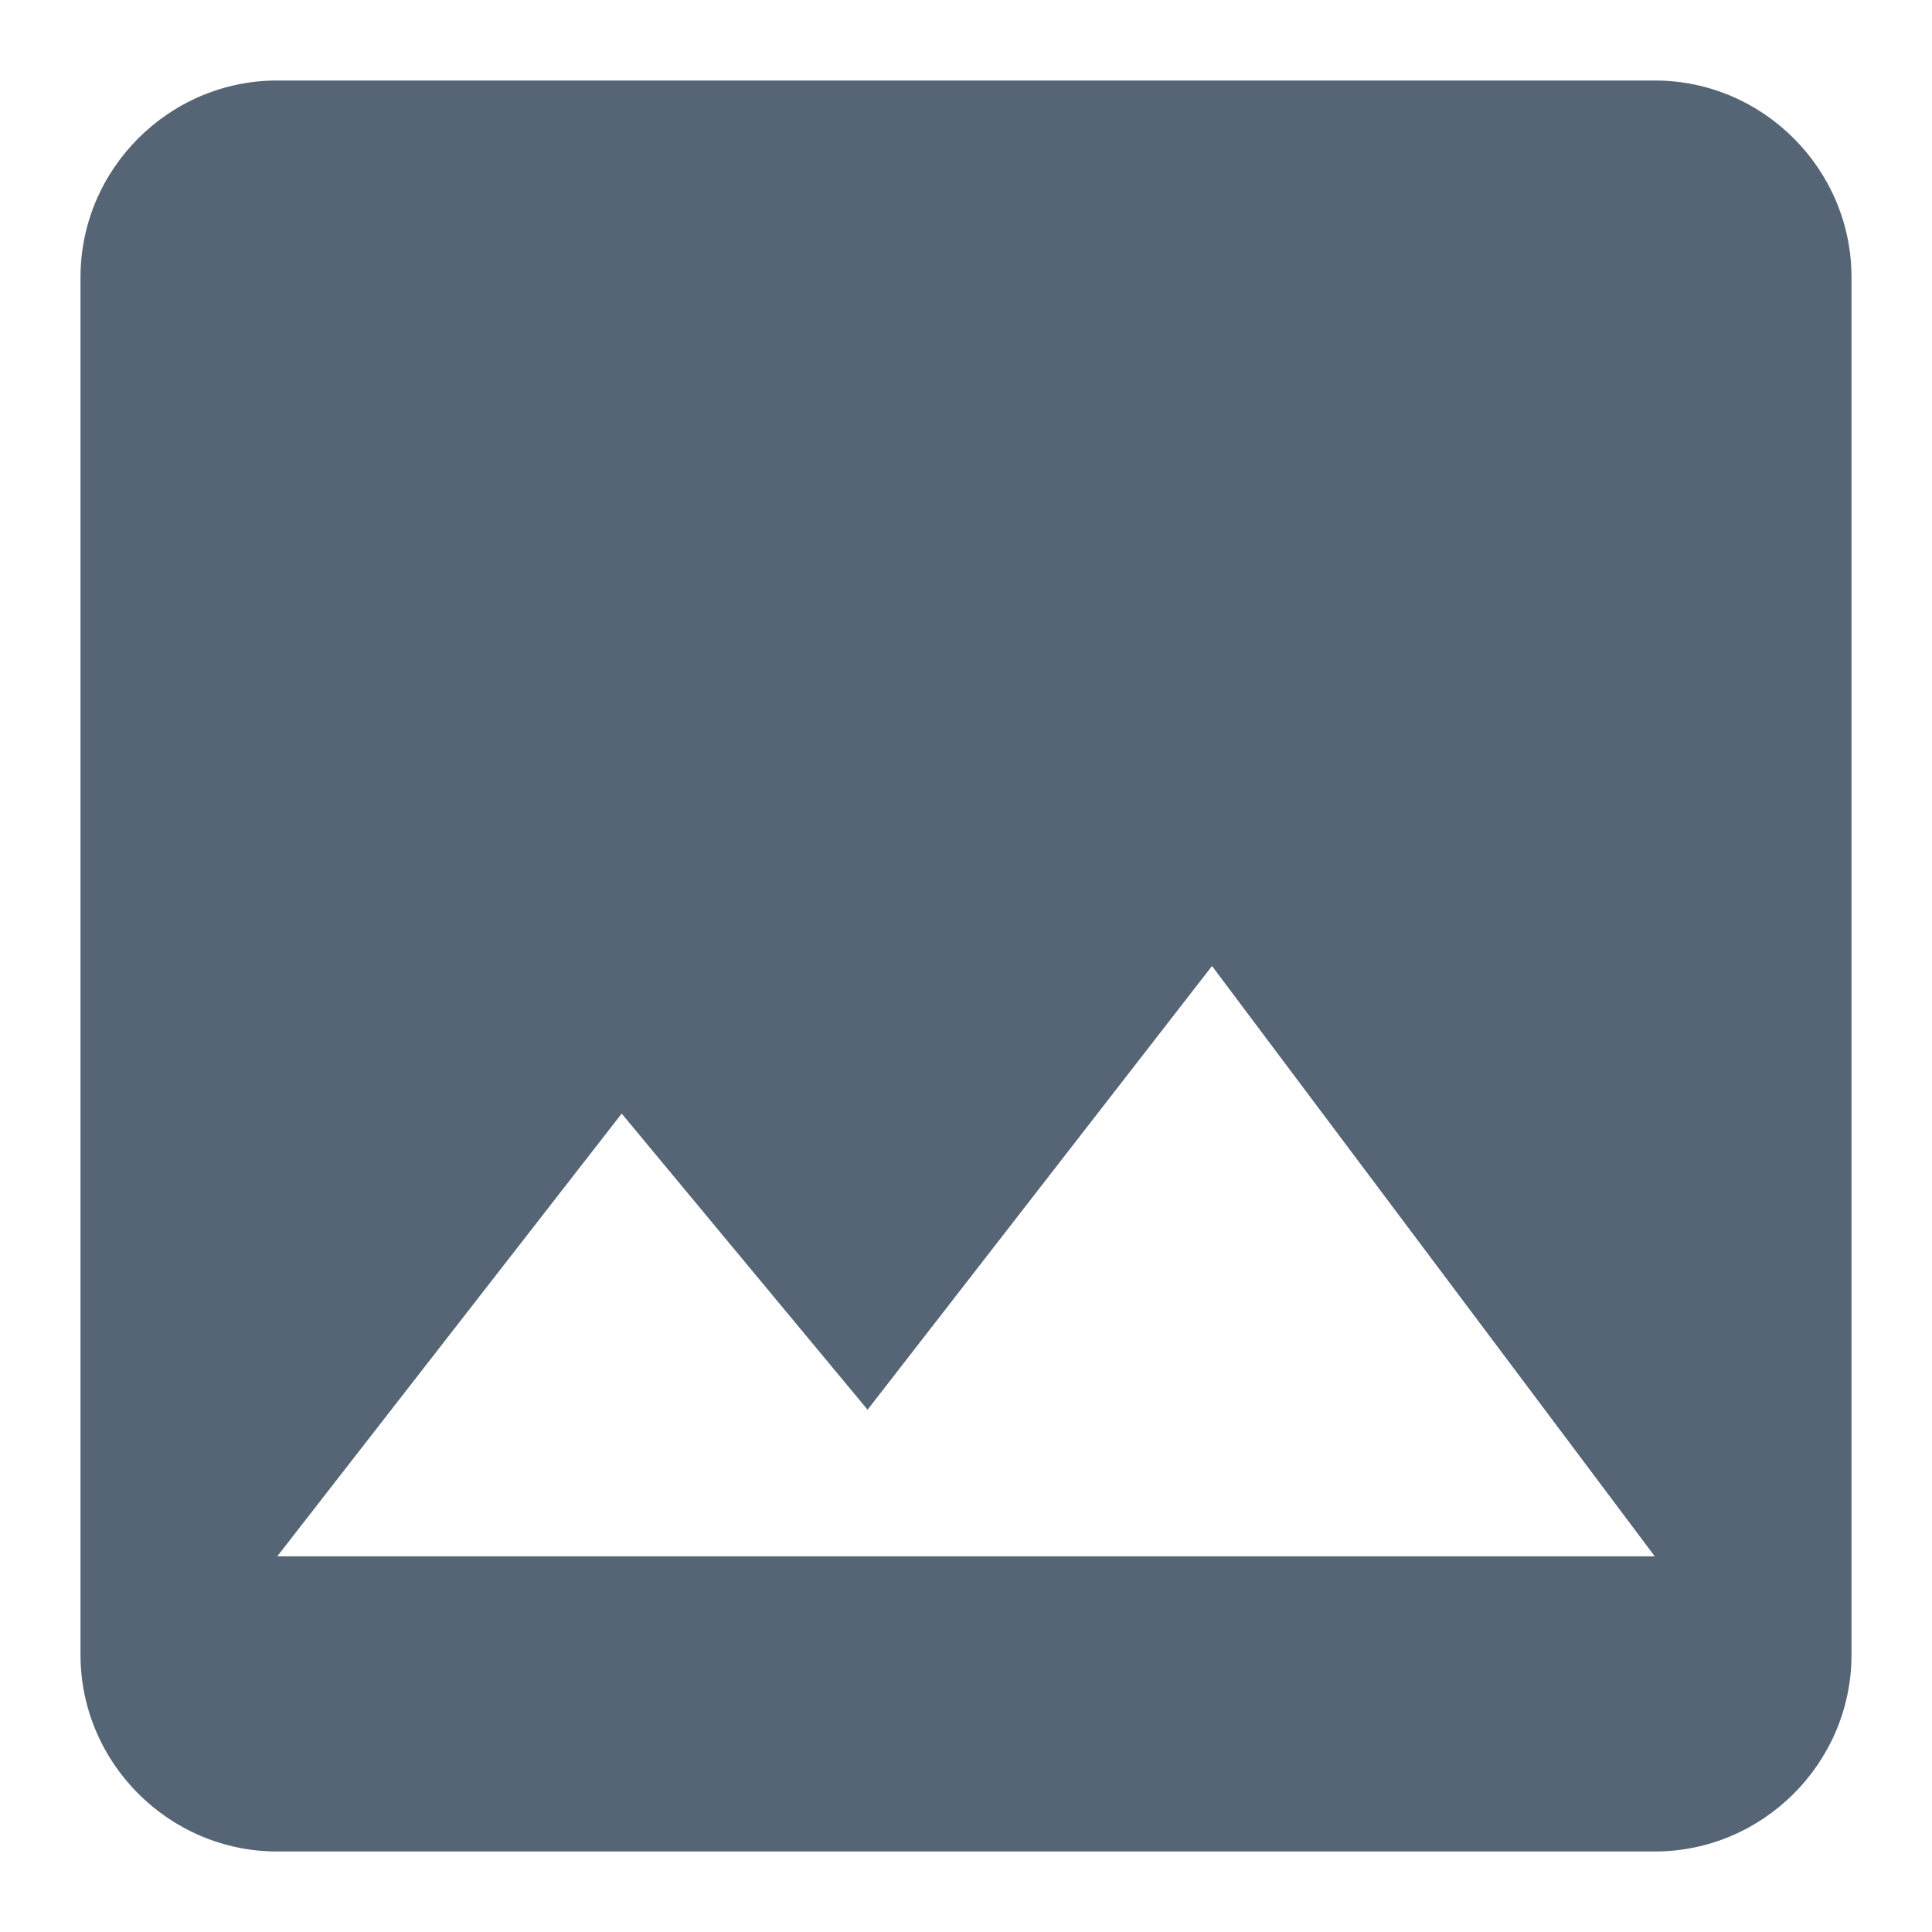 <svg width="18" height="18" viewBox="0 0 18 18" fill="none" xmlns="http://www.w3.org/2000/svg">
<path d="M17.25 15.417V2.583C17.25 1.575 16.425 0.75 15.417 0.75H2.583C1.575 0.75 0.75 1.575 0.75 2.583V15.417C0.75 16.425 1.575 17.25 2.583 17.25H15.417C16.425 17.25 17.25 16.425 17.25 15.417ZM5.792 10.375L8.083 13.134L11.292 9L15.417 14.5H2.583L5.792 10.375Z" fill="#566575"/>
</svg>
